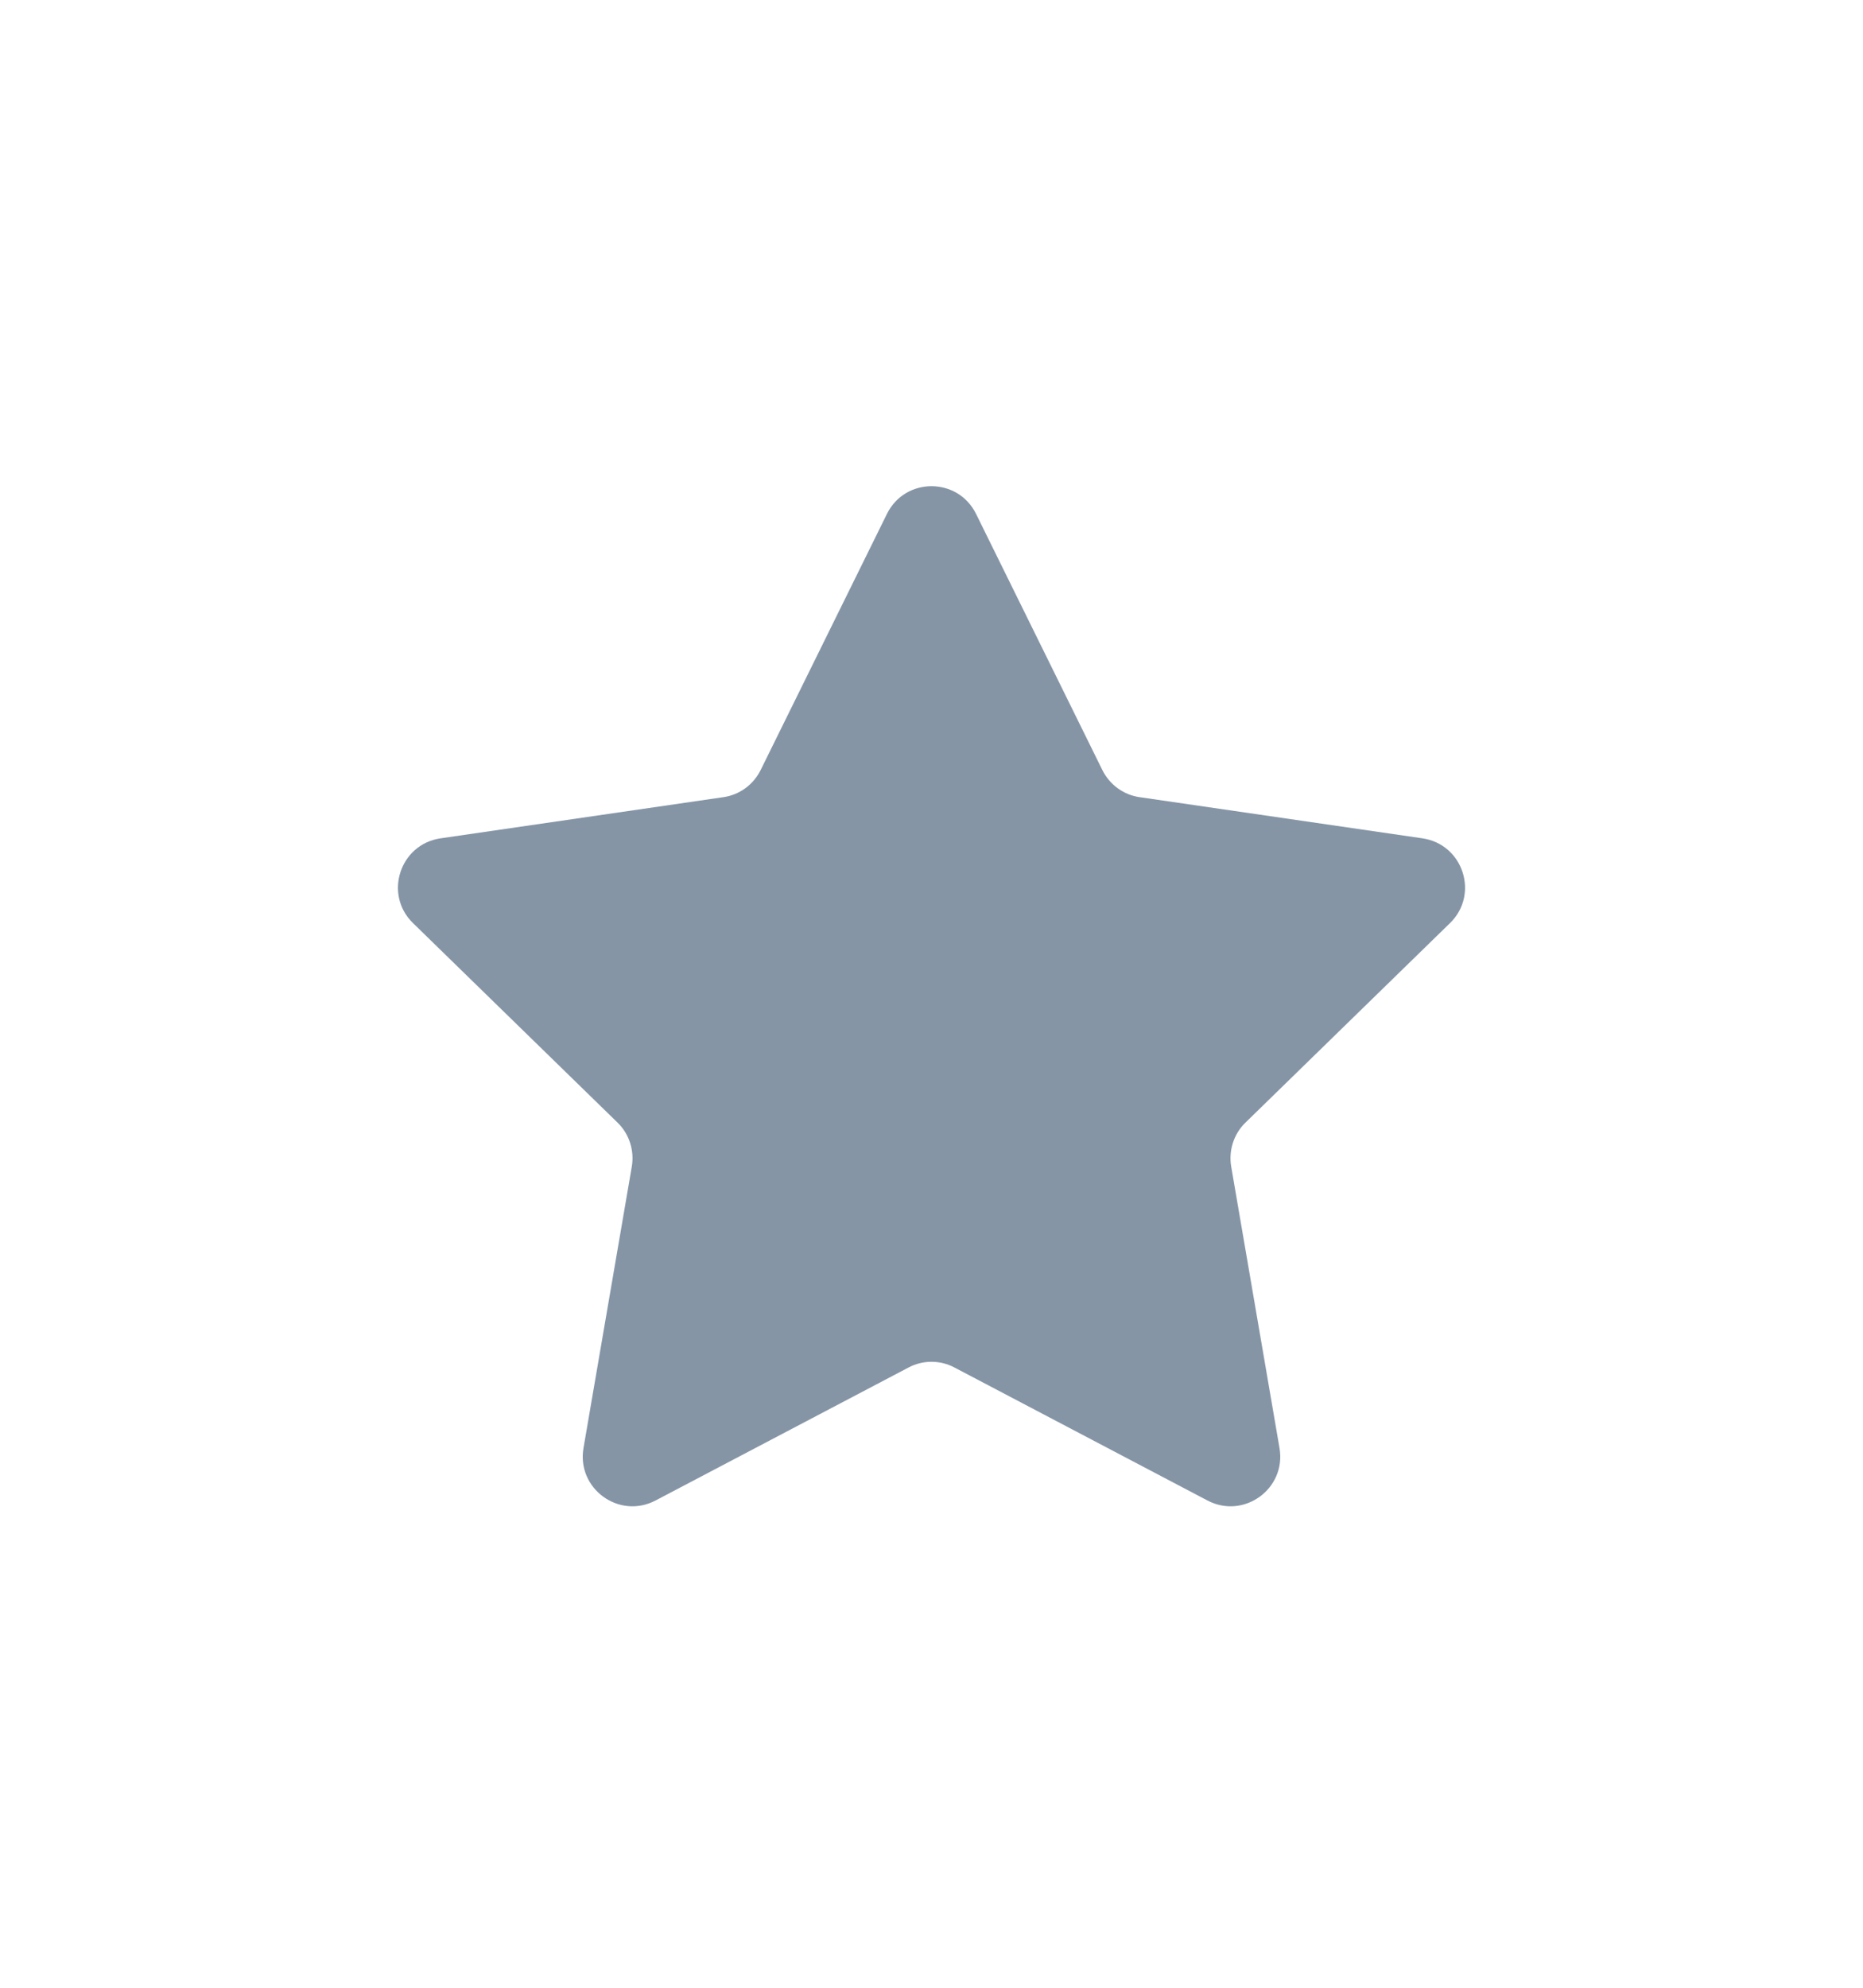 <svg width="15" height="16" viewBox="0 0 15 16" fill="none" xmlns="http://www.w3.org/2000/svg">
<path d="M7.141 4.137C7.288 3.839 7.712 3.839 7.859 4.137L8.876 6.199C8.935 6.317 9.047 6.399 9.178 6.417L11.453 6.748C11.781 6.796 11.912 7.199 11.675 7.43L10.028 9.036C9.934 9.127 9.891 9.26 9.913 9.39L10.302 11.656C10.358 11.983 10.015 12.232 9.722 12.078L7.686 11.008C7.57 10.946 7.43 10.946 7.314 11.008L5.278 12.078C4.985 12.232 4.642 11.983 4.698 11.656L5.087 9.39C5.109 9.26 5.066 9.127 4.972 9.036L3.325 7.43C3.088 7.199 3.219 6.796 3.547 6.748L5.822 6.417C5.953 6.399 6.065 6.317 6.124 6.199L7.141 4.137Z" fill="#8595A6"/>
</svg>

